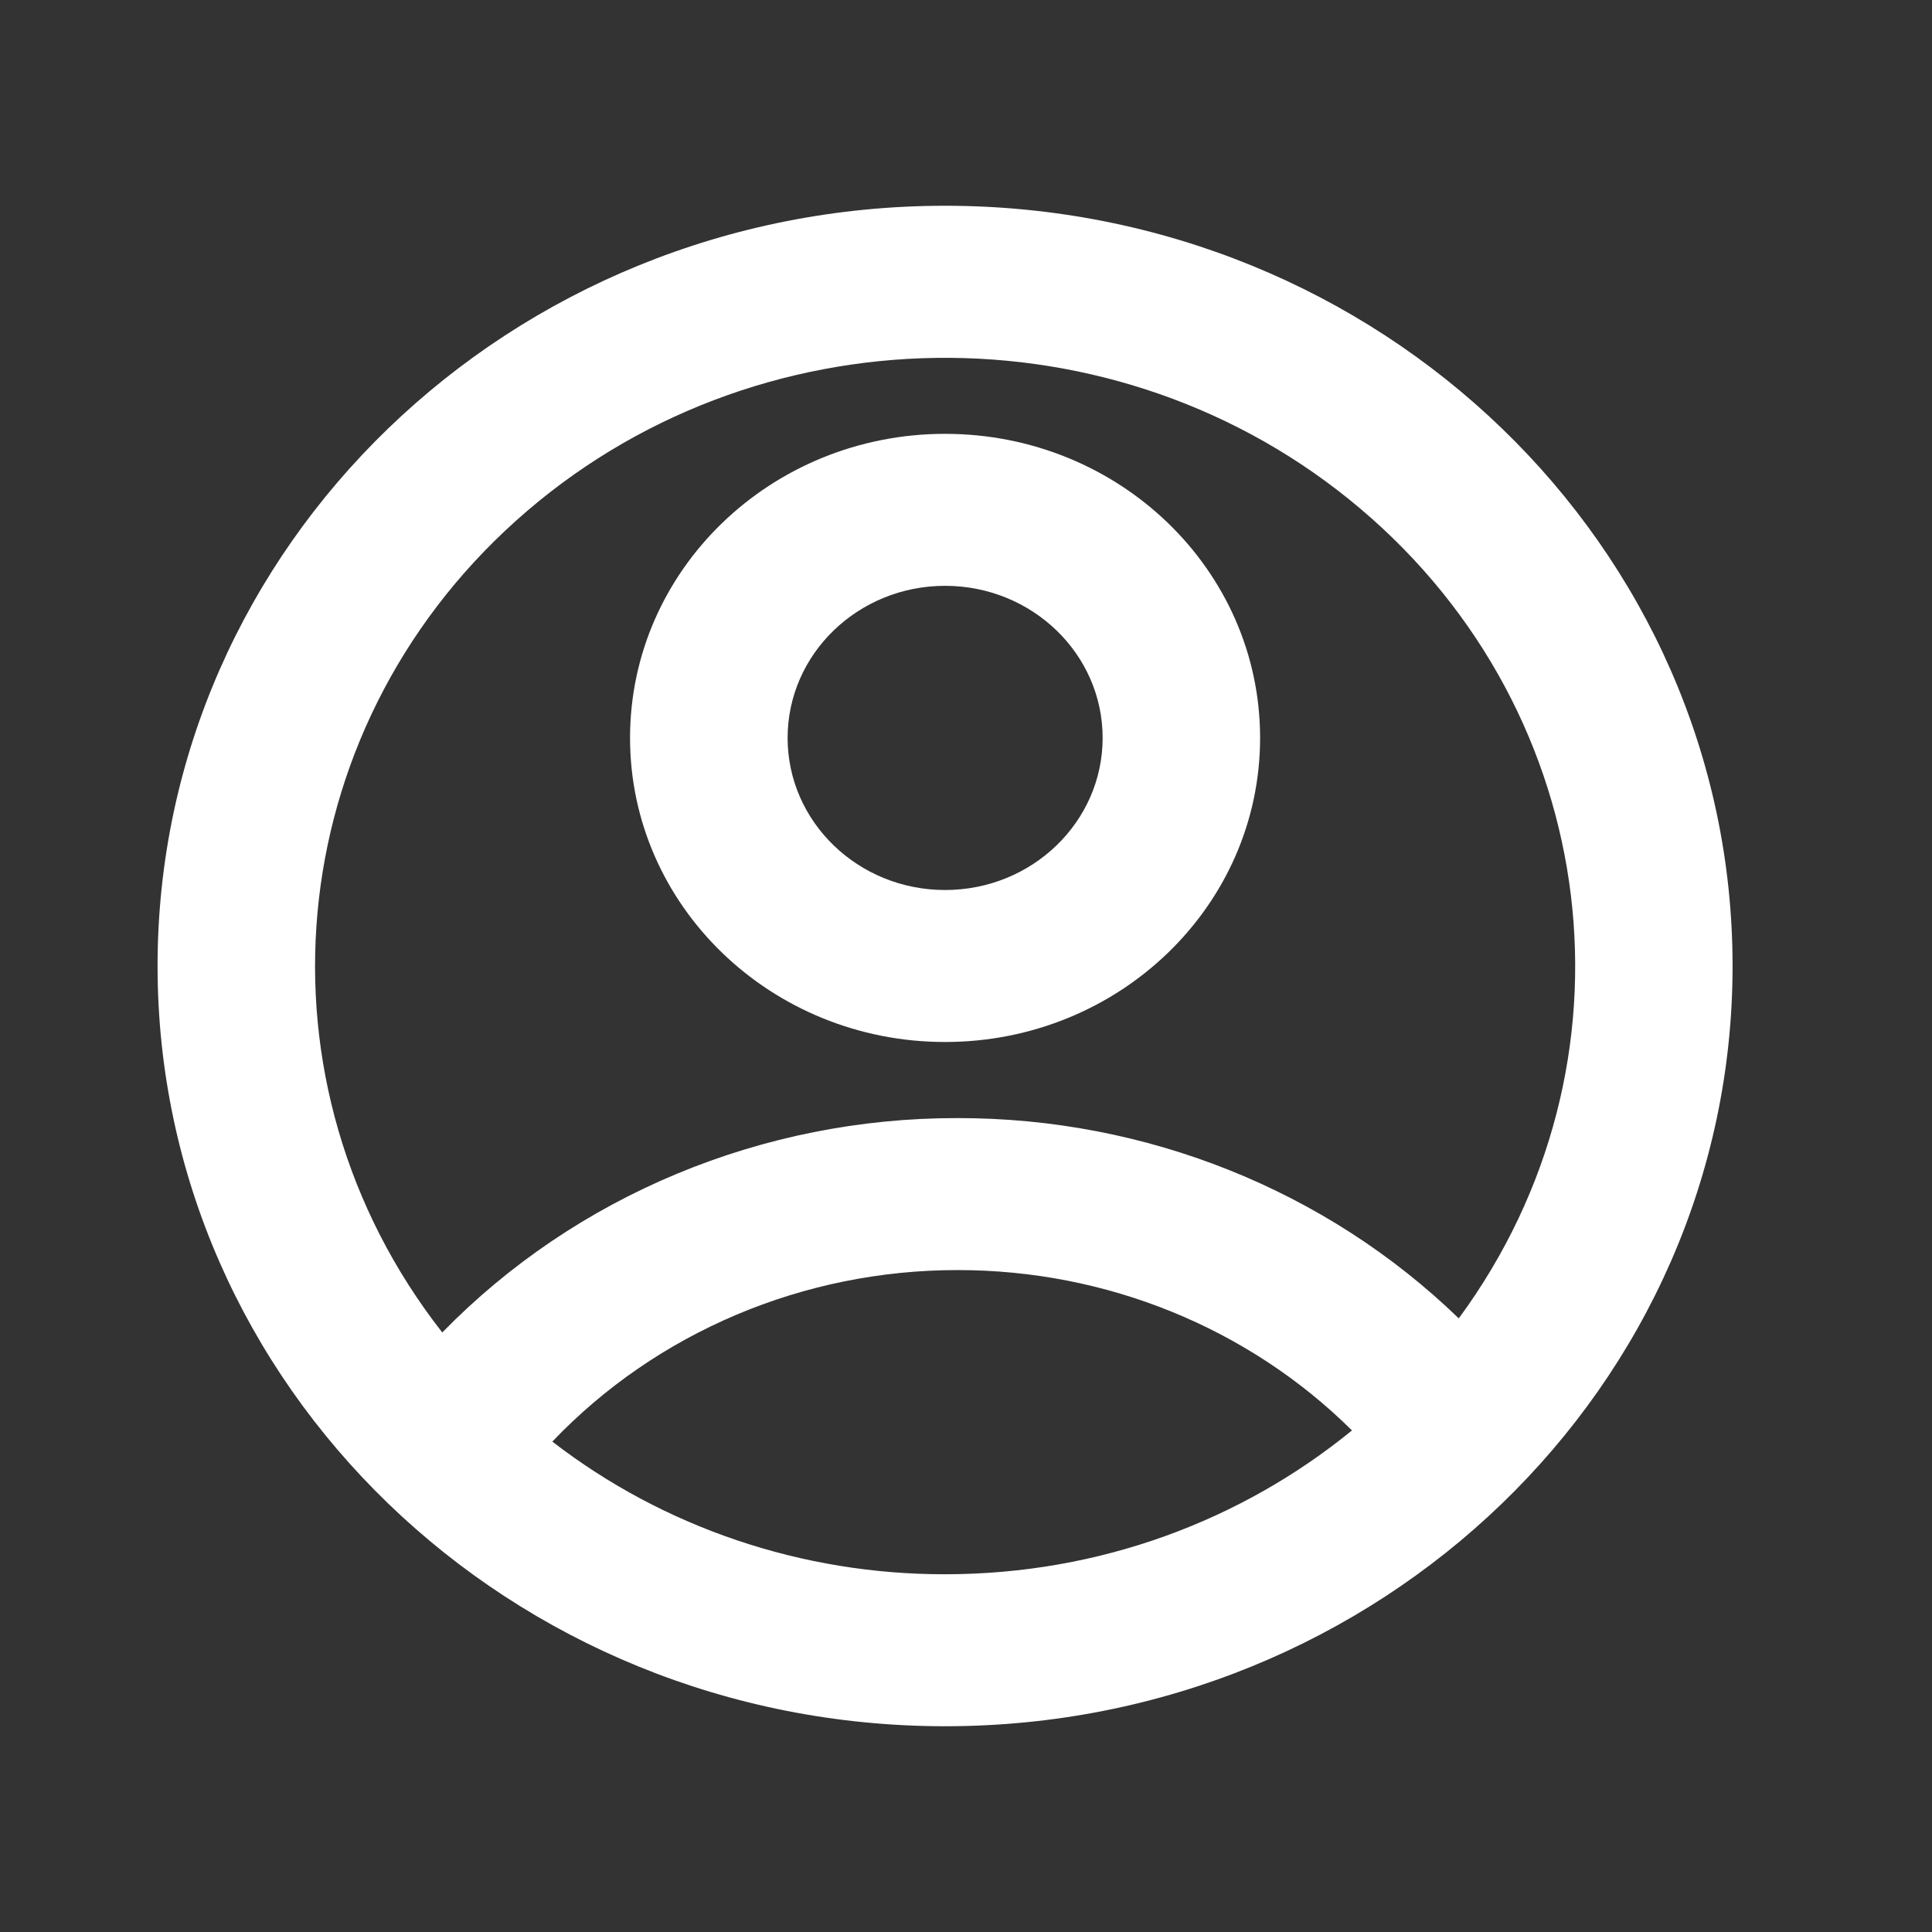 <svg width="18" height="18" viewBox="0 0 18 18" fill="none" xmlns="http://www.w3.org/2000/svg">
<rect x="0" y="0" width="18" height="18" fill="#333333" stroke="none"/>
<g id="account-circle-line">
<g id="Group">
<path id="Shape" fill-rule="evenodd" clip-rule="evenodd" d="M8.805 16.083C4.753 16.083 1.468 12.912 1.468 9C1.468 5.088 4.753 1.917 8.805 1.917C12.857 1.917 16.142 5.088 16.142 9C16.142 12.912 12.857 16.083 8.805 16.083ZM5.146 13.431C6.184 14.233 7.475 14.669 8.805 14.667C10.251 14.667 11.573 14.162 12.596 13.327C11.631 12.37 10.306 11.832 8.922 11.833C7.487 11.832 6.117 12.412 5.146 13.431L5.146 13.431ZM4.121 12.414C5.367 11.137 7.105 10.414 8.922 10.417C10.674 10.415 12.354 11.086 13.591 12.283C15.334 9.914 14.939 6.655 12.675 4.74C10.412 2.824 7.014 2.871 4.809 4.85C2.604 6.828 2.307 10.096 4.121 12.415L4.121 12.414ZM8.805 9.708C7.184 9.708 5.87 8.44 5.87 6.875C5.87 5.31 7.184 4.042 8.805 4.042C10.426 4.042 11.74 5.31 11.74 6.875C11.74 8.44 10.426 9.708 8.805 9.708ZM8.805 8.292C9.616 8.292 10.273 7.657 10.273 6.875C10.273 6.093 9.616 5.458 8.805 5.458C7.995 5.458 7.338 6.093 7.338 6.875C7.338 7.657 7.995 8.292 8.805 8.292Z" fill="white"/>
</g>
</g>
</svg>
